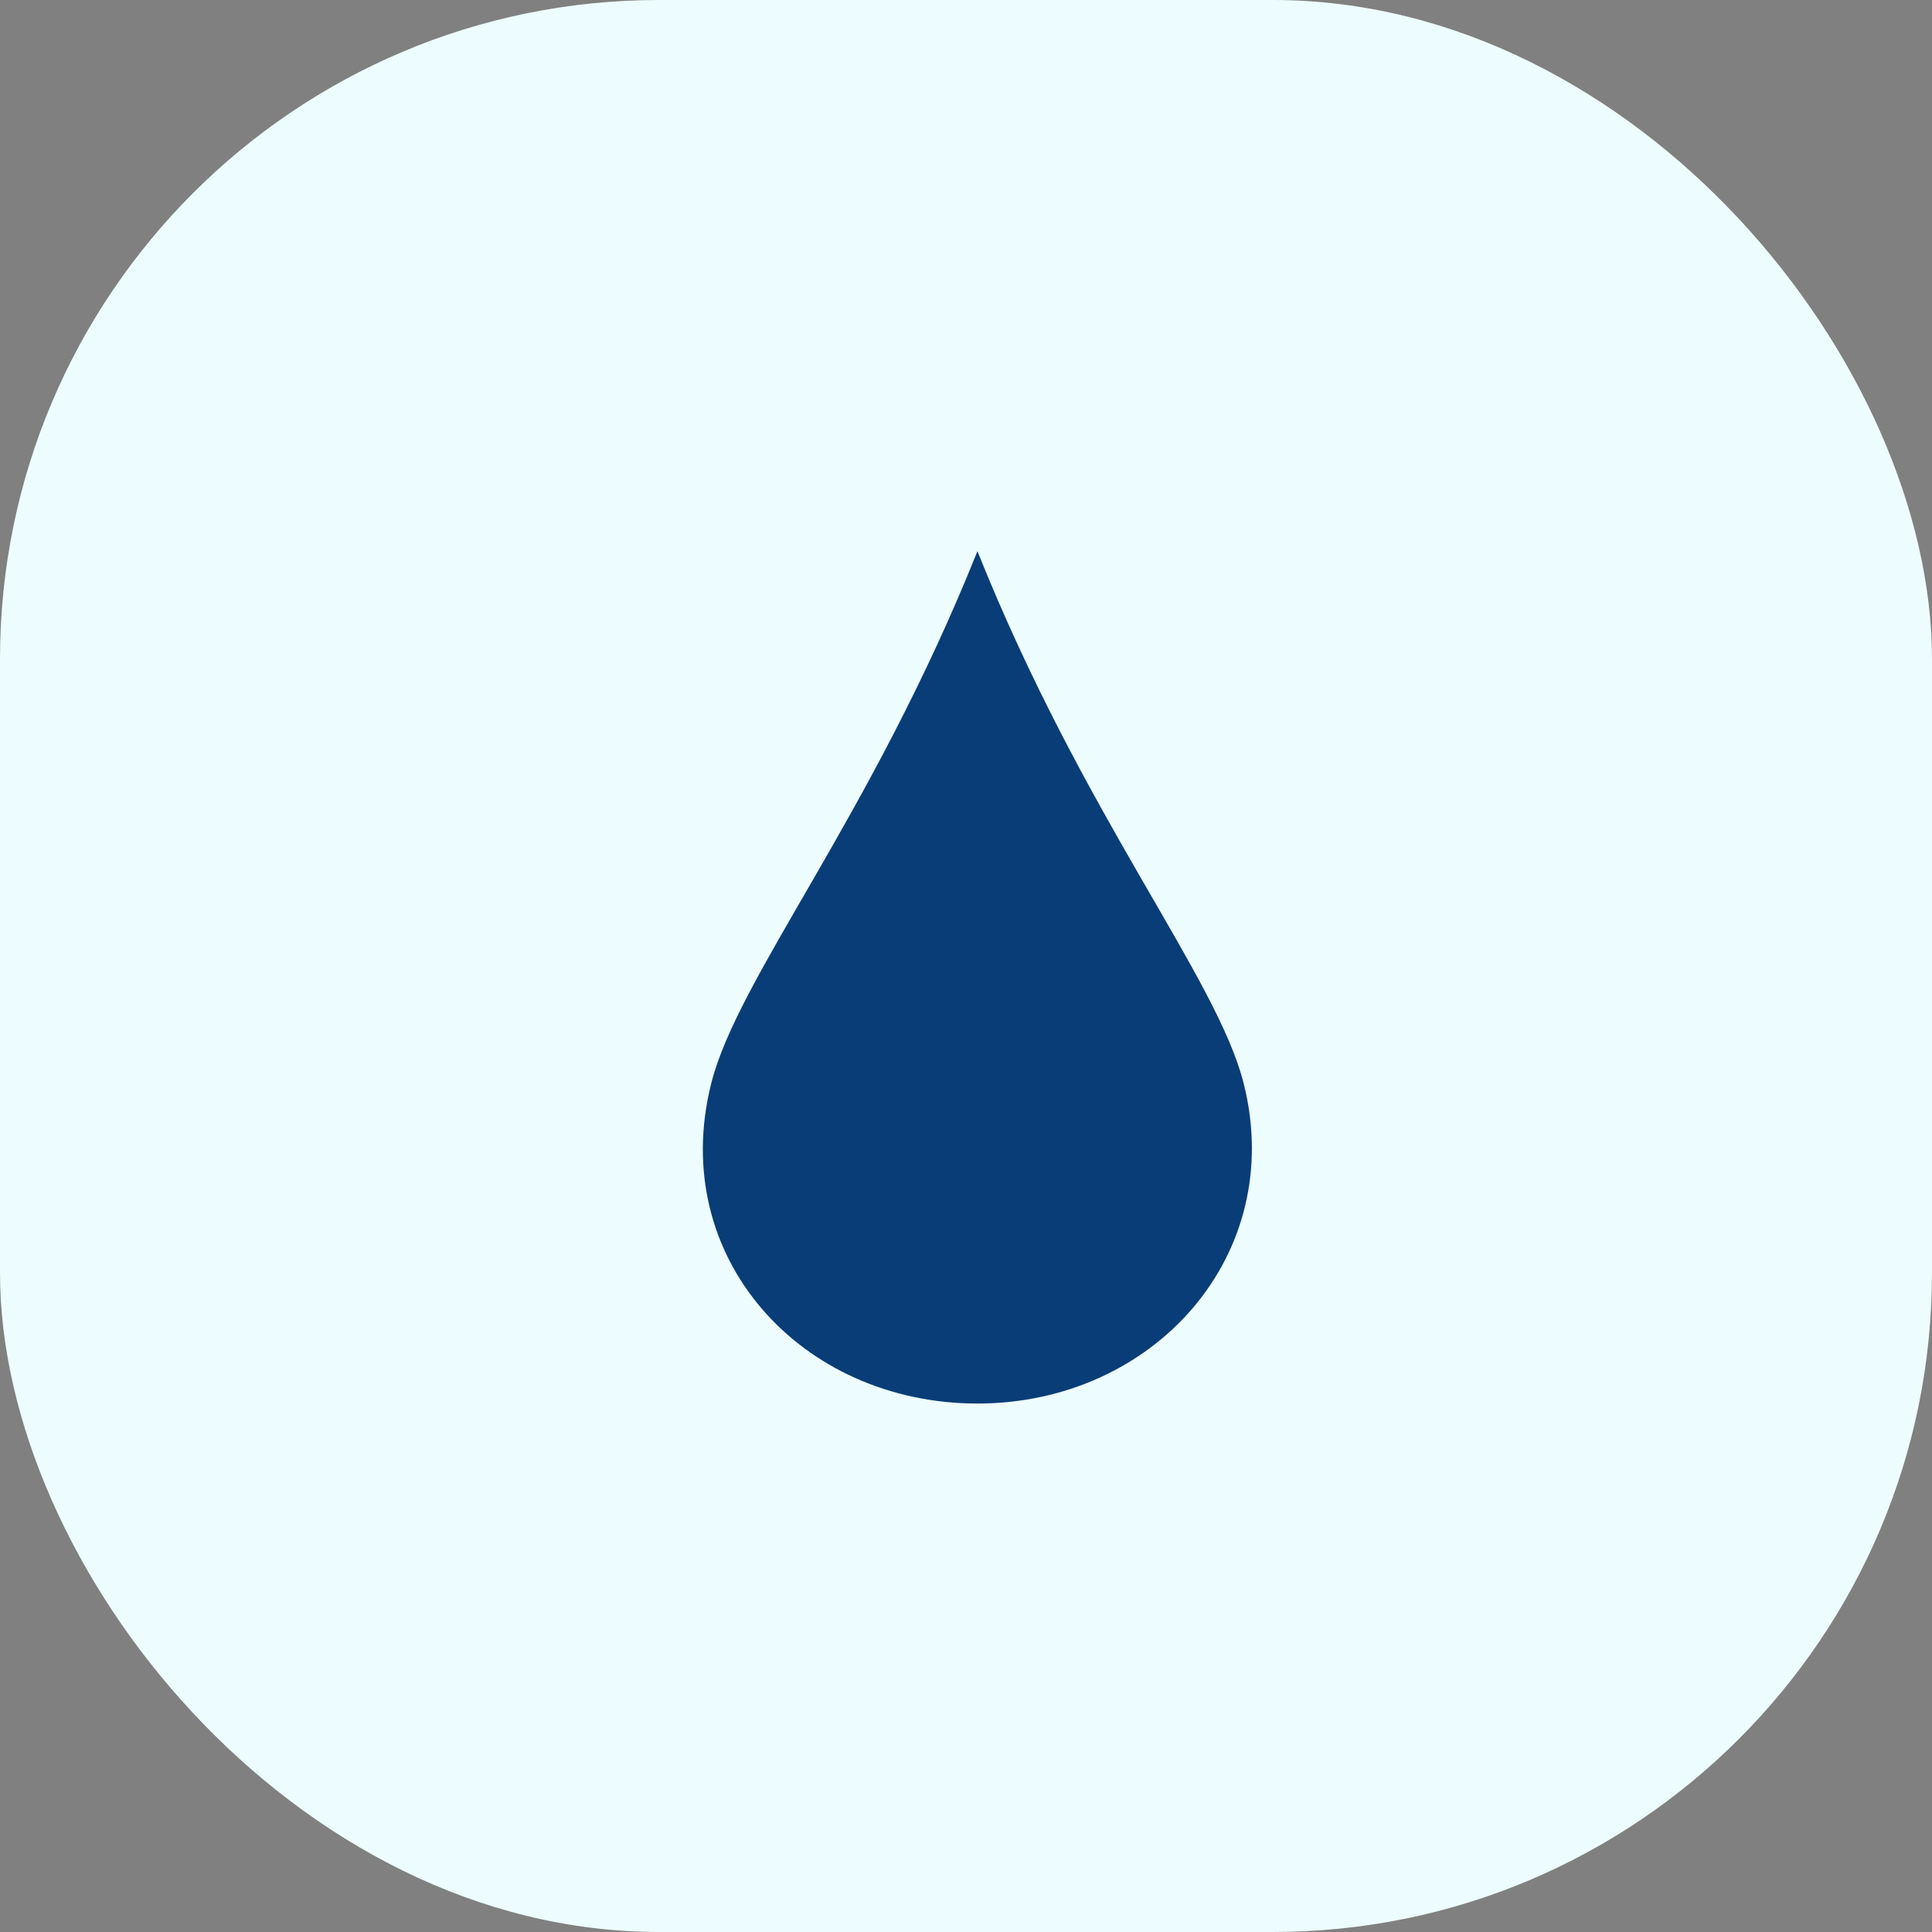 <svg width="85" height="85" viewBox="0 0 85 85" fill="none" xmlns="http://www.w3.org/2000/svg">
<rect x="0" y="0" width="85" height="85" fill="#808080" stroke="none"/>
<rect width="85" height="85" rx="29" fill="#EDFCFF"/>
<path d="M54.722 47.688C56.606 55.221 50.77 61.75 43.003 61.75C35.237 61.75 29.378 55.314 31.285 47.688C32.456 43 38.316 35.969 43.003 24.25C47.691 35.968 53.551 43 54.722 47.688Z" fill="#093D77"/>
</svg>
